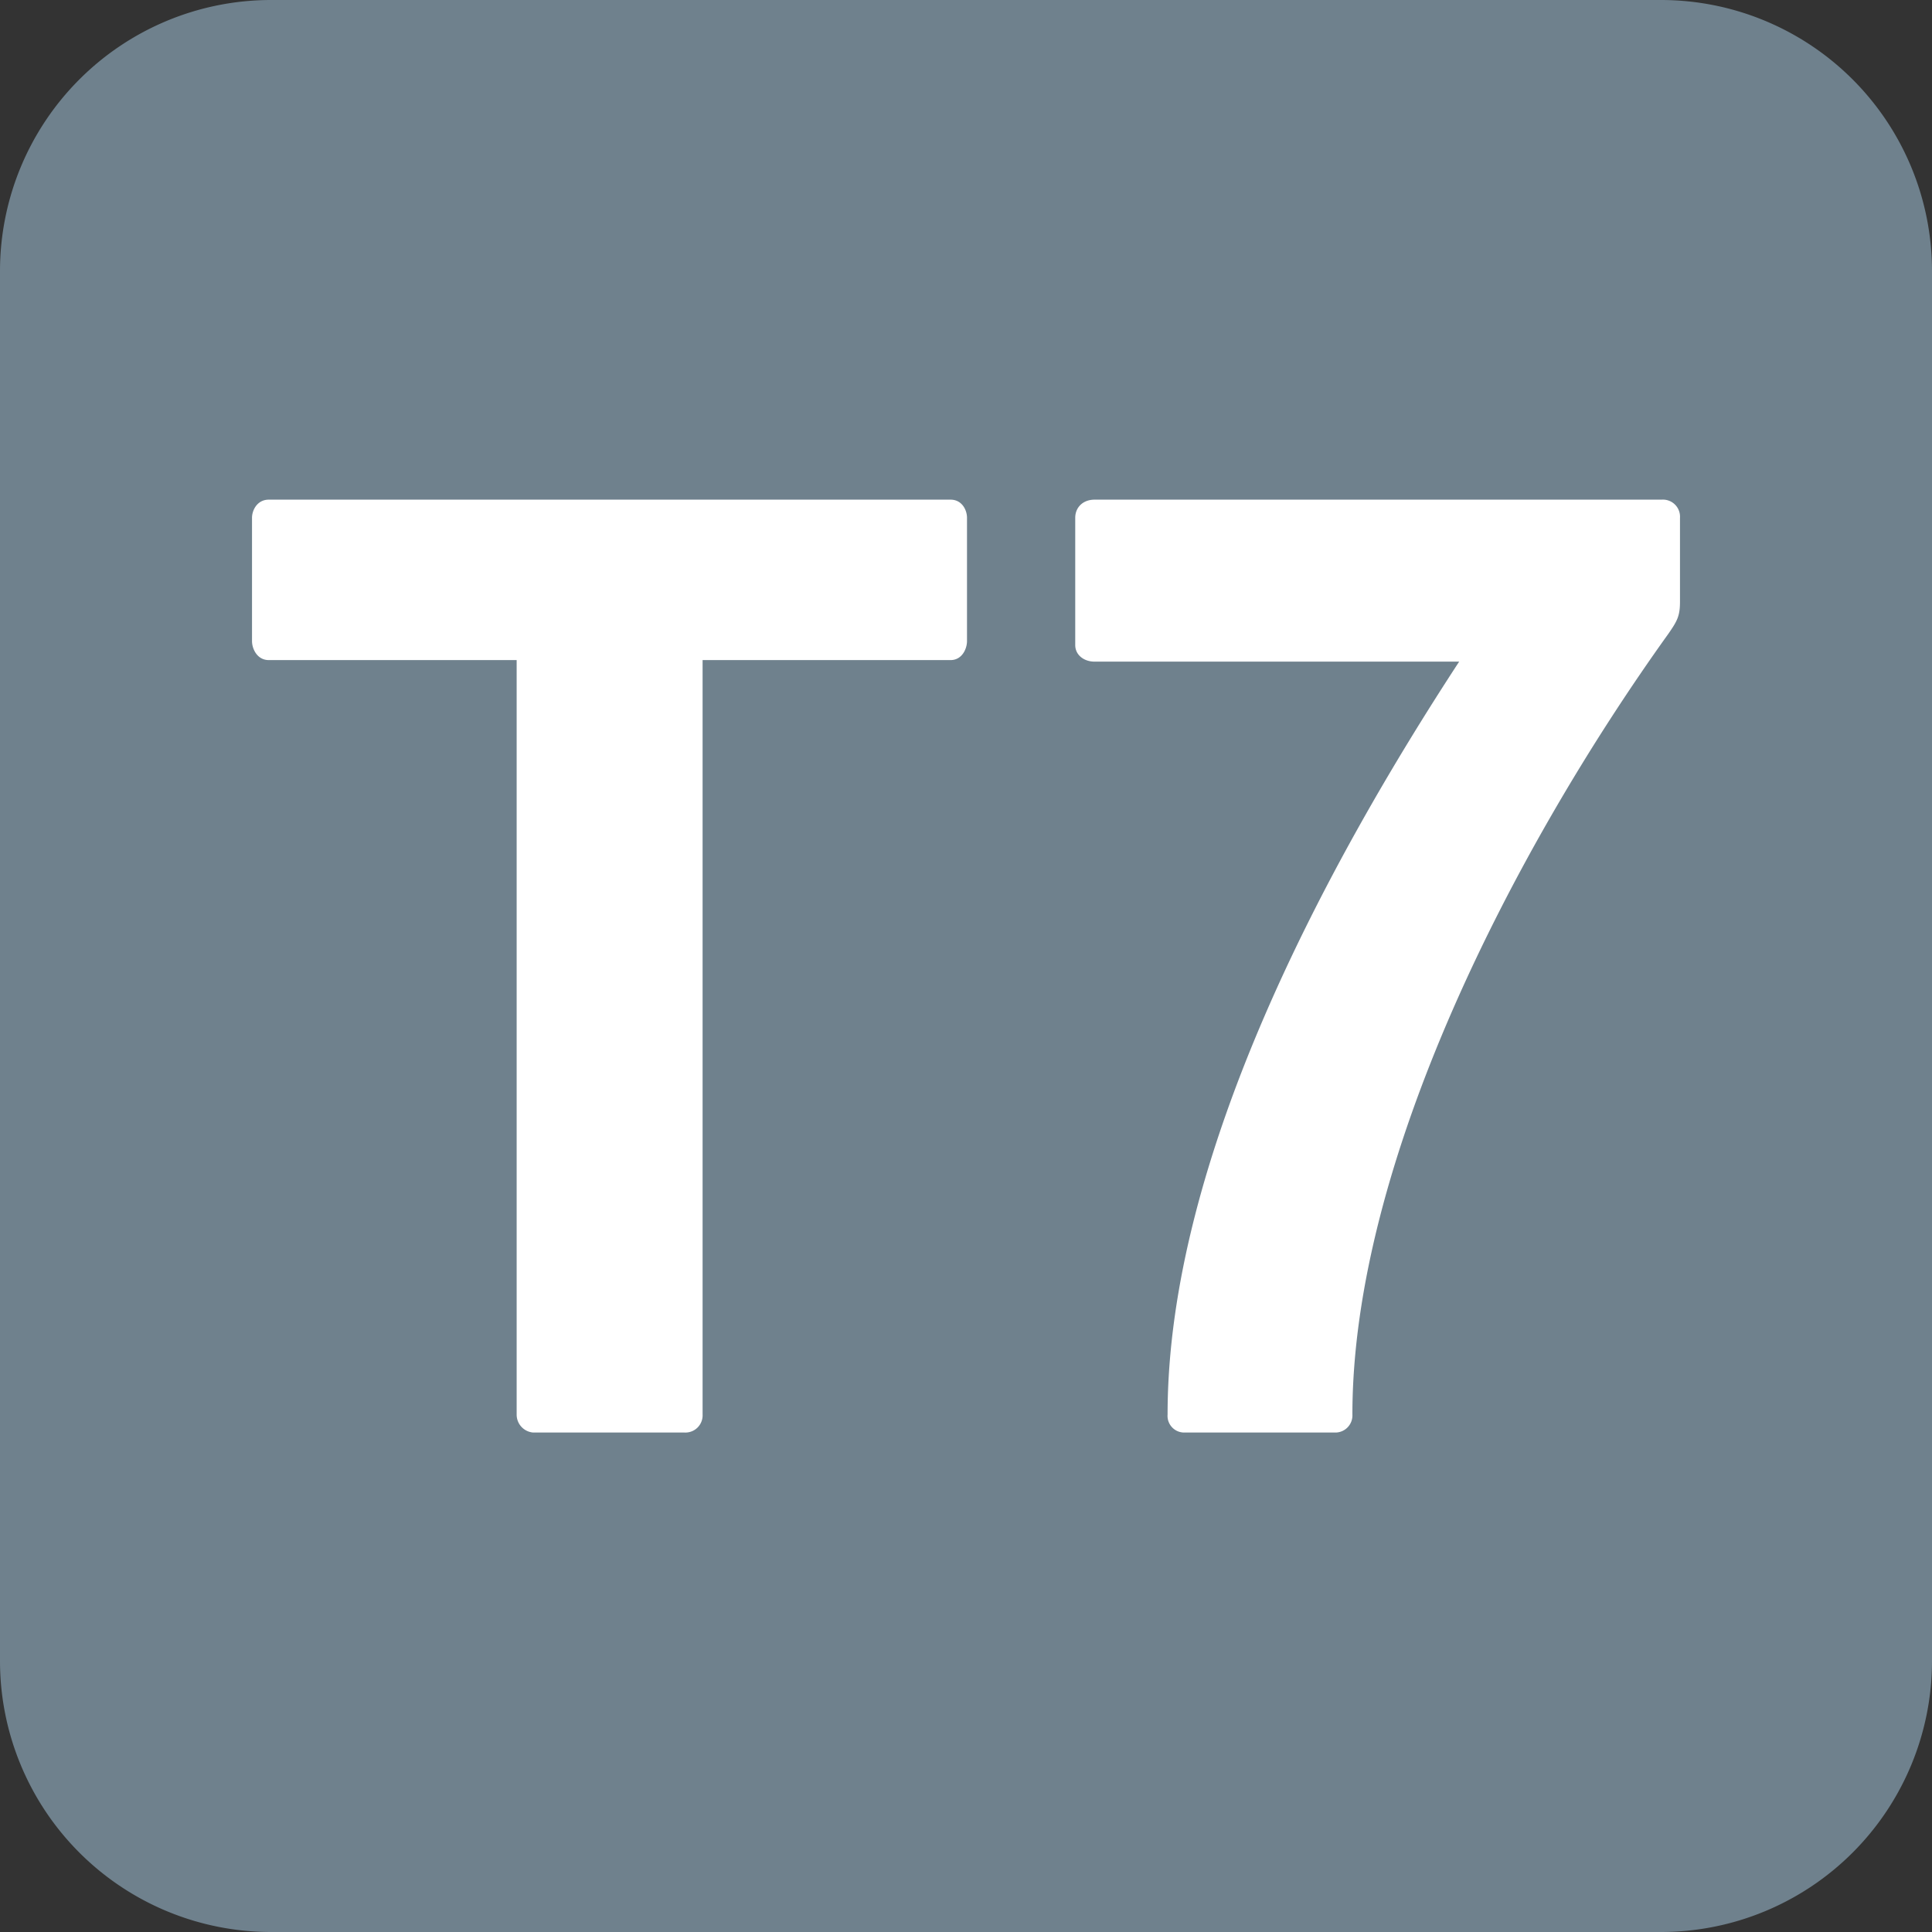 <svg id="Layer_1" data-name="Layer 1" xmlns="http://www.w3.org/2000/svg" viewBox="0 0 500 500"><rect x="0" y="0" width="500" height="500" fill="#333333" stroke="none"/><defs><style>.cls-1{fill:#6f818d;}.cls-2{fill:#fff;}</style></defs><path class="cls-1" d="M70.06,500A70.14,70.14,0,0,1,0,429.91V70.11A70.16,70.16,0,0,1,70.06,0H429.94A70.16,70.16,0,0,1,500,70.11v359.8A70.14,70.14,0,0,1,429.94,500Z"/><path class="cls-2" d="M138,370.74a4.65,4.65,0,0,1-4.29-4.67V170.83H69.56c-3,0-4.34-2.9-4.34-4.93V134c0-1.95,1.34-4.69,4.34-4.69H246c3,0,4.26,2.74,4.26,4.69V165.9c0,2-1.27,4.93-4.26,4.93H181.83V366.07a4.45,4.45,0,0,1-4.62,4.67Z"/><path class="cls-2" d="M306.5,370.74a4.31,4.31,0,0,1-4.33-4.67c0-66.56,41.55-143,75.46-194.84H283.27c-2.72,0-5-1.7-5-4.29V134c0-2.69,2-4.69,5-4.69H430.06a4.42,4.42,0,0,1,4.72,4.69v21.71c0,3.71-.71,5-3,8.3C391.84,219.71,350,300.75,350,366.07a4.43,4.43,0,0,1-4.28,4.67Z"/></svg>